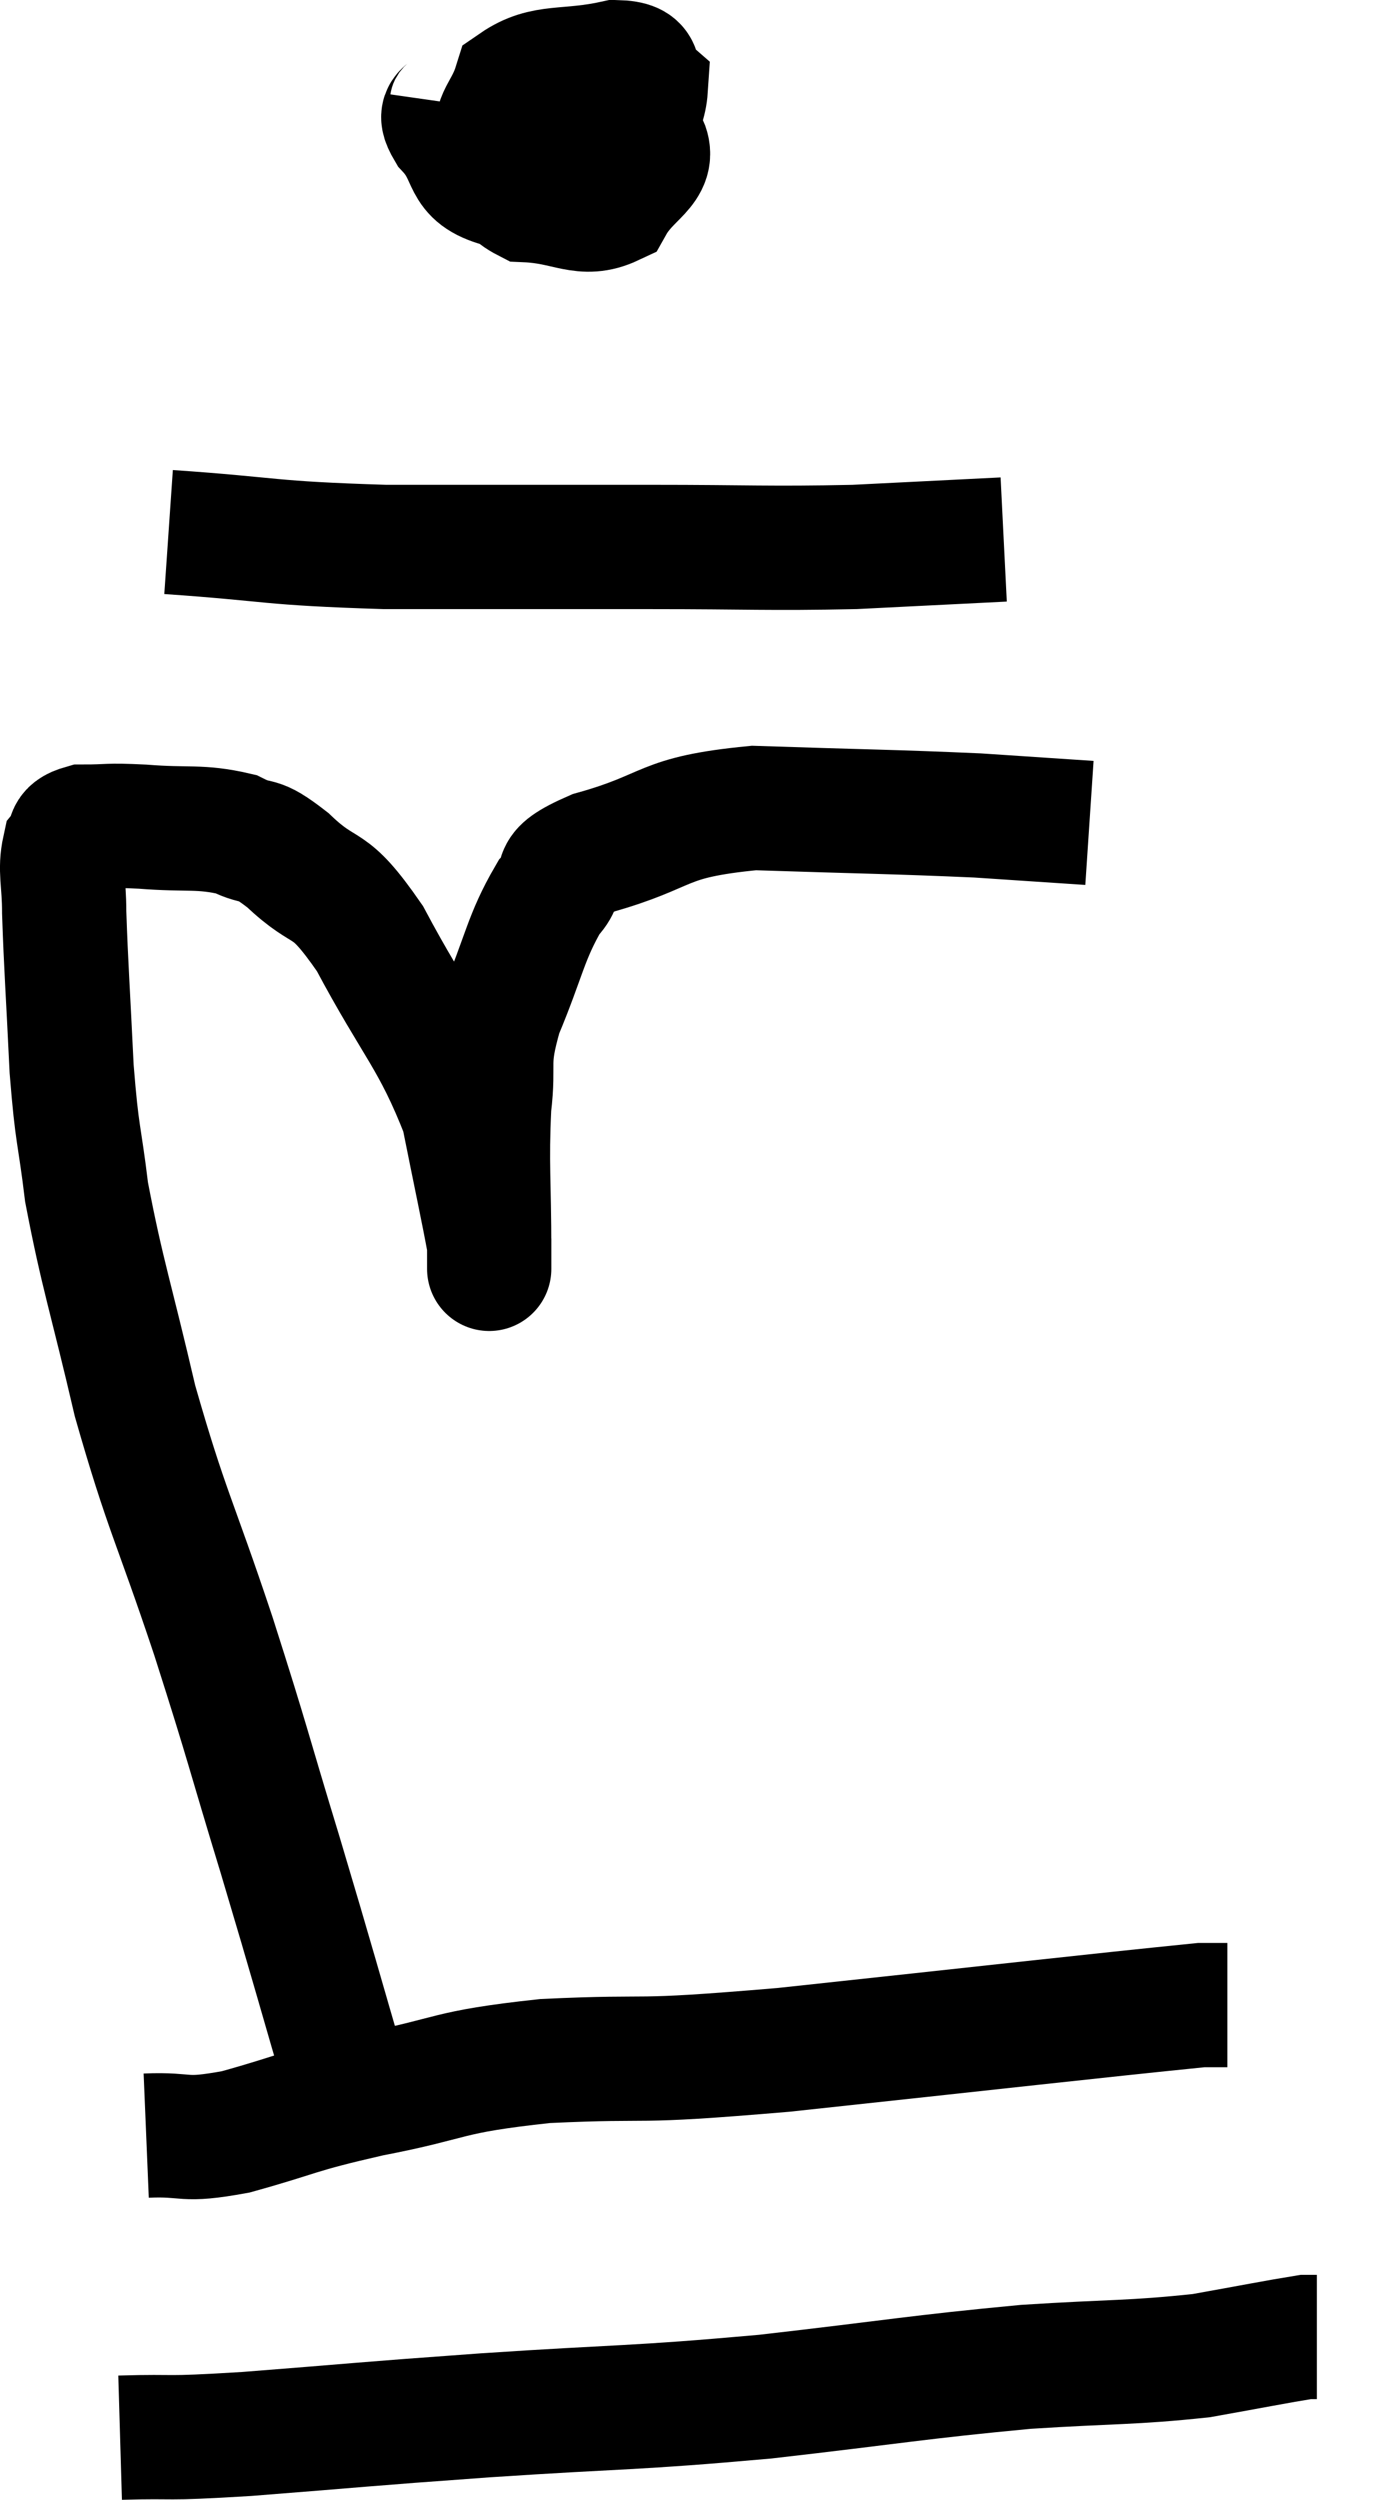 <svg xmlns="http://www.w3.org/2000/svg" viewBox="10.187 3.26 22.193 40.22" width="22.193" height="40.22"><path d="M 15.84 37.02 C 15.27 35.07, 15.255 34.98, 14.7 33.12 C 14.16 31.35, 14.205 31.41, 13.62 29.58 C 12.99 27.69, 12.87 27.585, 12.36 25.8 C 11.97 24.12, 11.835 23.775, 11.58 22.44 C 11.46 21.45, 11.43 21.585, 11.34 20.46 C 11.28 19.2, 11.25 18.825, 11.22 17.94 C 11.22 17.43, 11.145 17.265, 11.22 16.92 C 11.37 16.74, 11.205 16.65, 11.52 16.56 C 12 16.56, 11.865 16.53, 12.48 16.56 C 13.23 16.62, 13.395 16.545, 13.98 16.68 C 14.4 16.89, 14.28 16.68, 14.82 17.1 C 15.48 17.73, 15.435 17.34, 16.14 18.36 C 16.89 19.77, 17.16 19.95, 17.64 21.18 C 17.85 22.23, 17.955 22.71, 18.06 23.28 C 18.06 23.37, 18.06 23.43, 18.06 23.46 C 18.06 23.43, 18.06 24, 18.06 23.4 C 18.06 22.23, 18.015 22.02, 18.06 21.06 C 18.15 20.31, 18 20.4, 18.24 19.56 C 18.63 18.63, 18.645 18.345, 19.02 17.7 C 19.38 17.34, 18.915 17.34, 19.74 16.98 C 21.03 16.62, 20.775 16.41, 22.32 16.26 C 24.12 16.32, 24.57 16.32, 25.92 16.38 C 26.82 16.44, 27.27 16.47, 27.72 16.5 C 27.72 16.5, 27.72 16.5, 27.72 16.5 L 27.72 16.5" fill="none" stroke="black" stroke-width="2"></path><path d="M 17.46 4.92 C 17.43 5.13, 17.205 5.01, 17.4 5.34 C 17.82 5.79, 17.595 6.06, 18.24 6.24 C 19.11 6.15, 19.395 6.45, 19.98 6.06 C 20.28 5.37, 20.55 5.13, 20.58 4.68 C 20.34 4.47, 20.625 4.275, 20.1 4.26 C 19.29 4.44, 18.96 4.29, 18.48 4.62 C 18.33 5.1, 18.135 5.115, 18.18 5.58 C 18.42 6.03, 18.195 6.24, 18.66 6.48 C 19.35 6.51, 19.56 6.765, 20.04 6.54 C 20.31 6.06, 20.745 5.955, 20.58 5.58 C 19.98 5.31, 20.1 5.115, 19.38 5.04 L 17.7 5.28" fill="none" stroke="black" stroke-width="2"></path><path d="M 12.9 11.82 C 14.64 11.94, 14.445 12, 16.38 12.06 C 18.51 12.06, 18.75 12.06, 20.64 12.06 C 22.29 12.06, 22.515 12.09, 23.94 12.06 L 26.34 11.94" fill="none" stroke="black" stroke-width="2"></path><path d="M 12.54 37.62 C 13.26 37.59, 13.08 37.725, 13.98 37.56 C 15.06 37.26, 14.895 37.245, 16.14 36.96 C 17.55 36.69, 17.295 36.6, 18.96 36.42 C 20.88 36.33, 20.16 36.465, 22.8 36.24 C 26.16 35.88, 27.735 35.7, 29.52 35.52 L 29.94 35.52" fill="none" stroke="black" stroke-width="2"></path><path d="M 12.12 42.48 C 13.14 42.45, 12.69 42.51, 14.16 42.42 C 16.08 42.27, 15.915 42.27, 18 42.12 C 20.25 41.97, 20.325 42.015, 22.5 41.82 C 24.6 41.58, 24.945 41.505, 26.7 41.34 C 28.11 41.25, 28.395 41.28, 29.52 41.16 C 30.36 41.01, 30.735 40.935, 31.2 40.86 L 31.38 40.86" fill="none" stroke="black" stroke-width="2"></path></svg>
